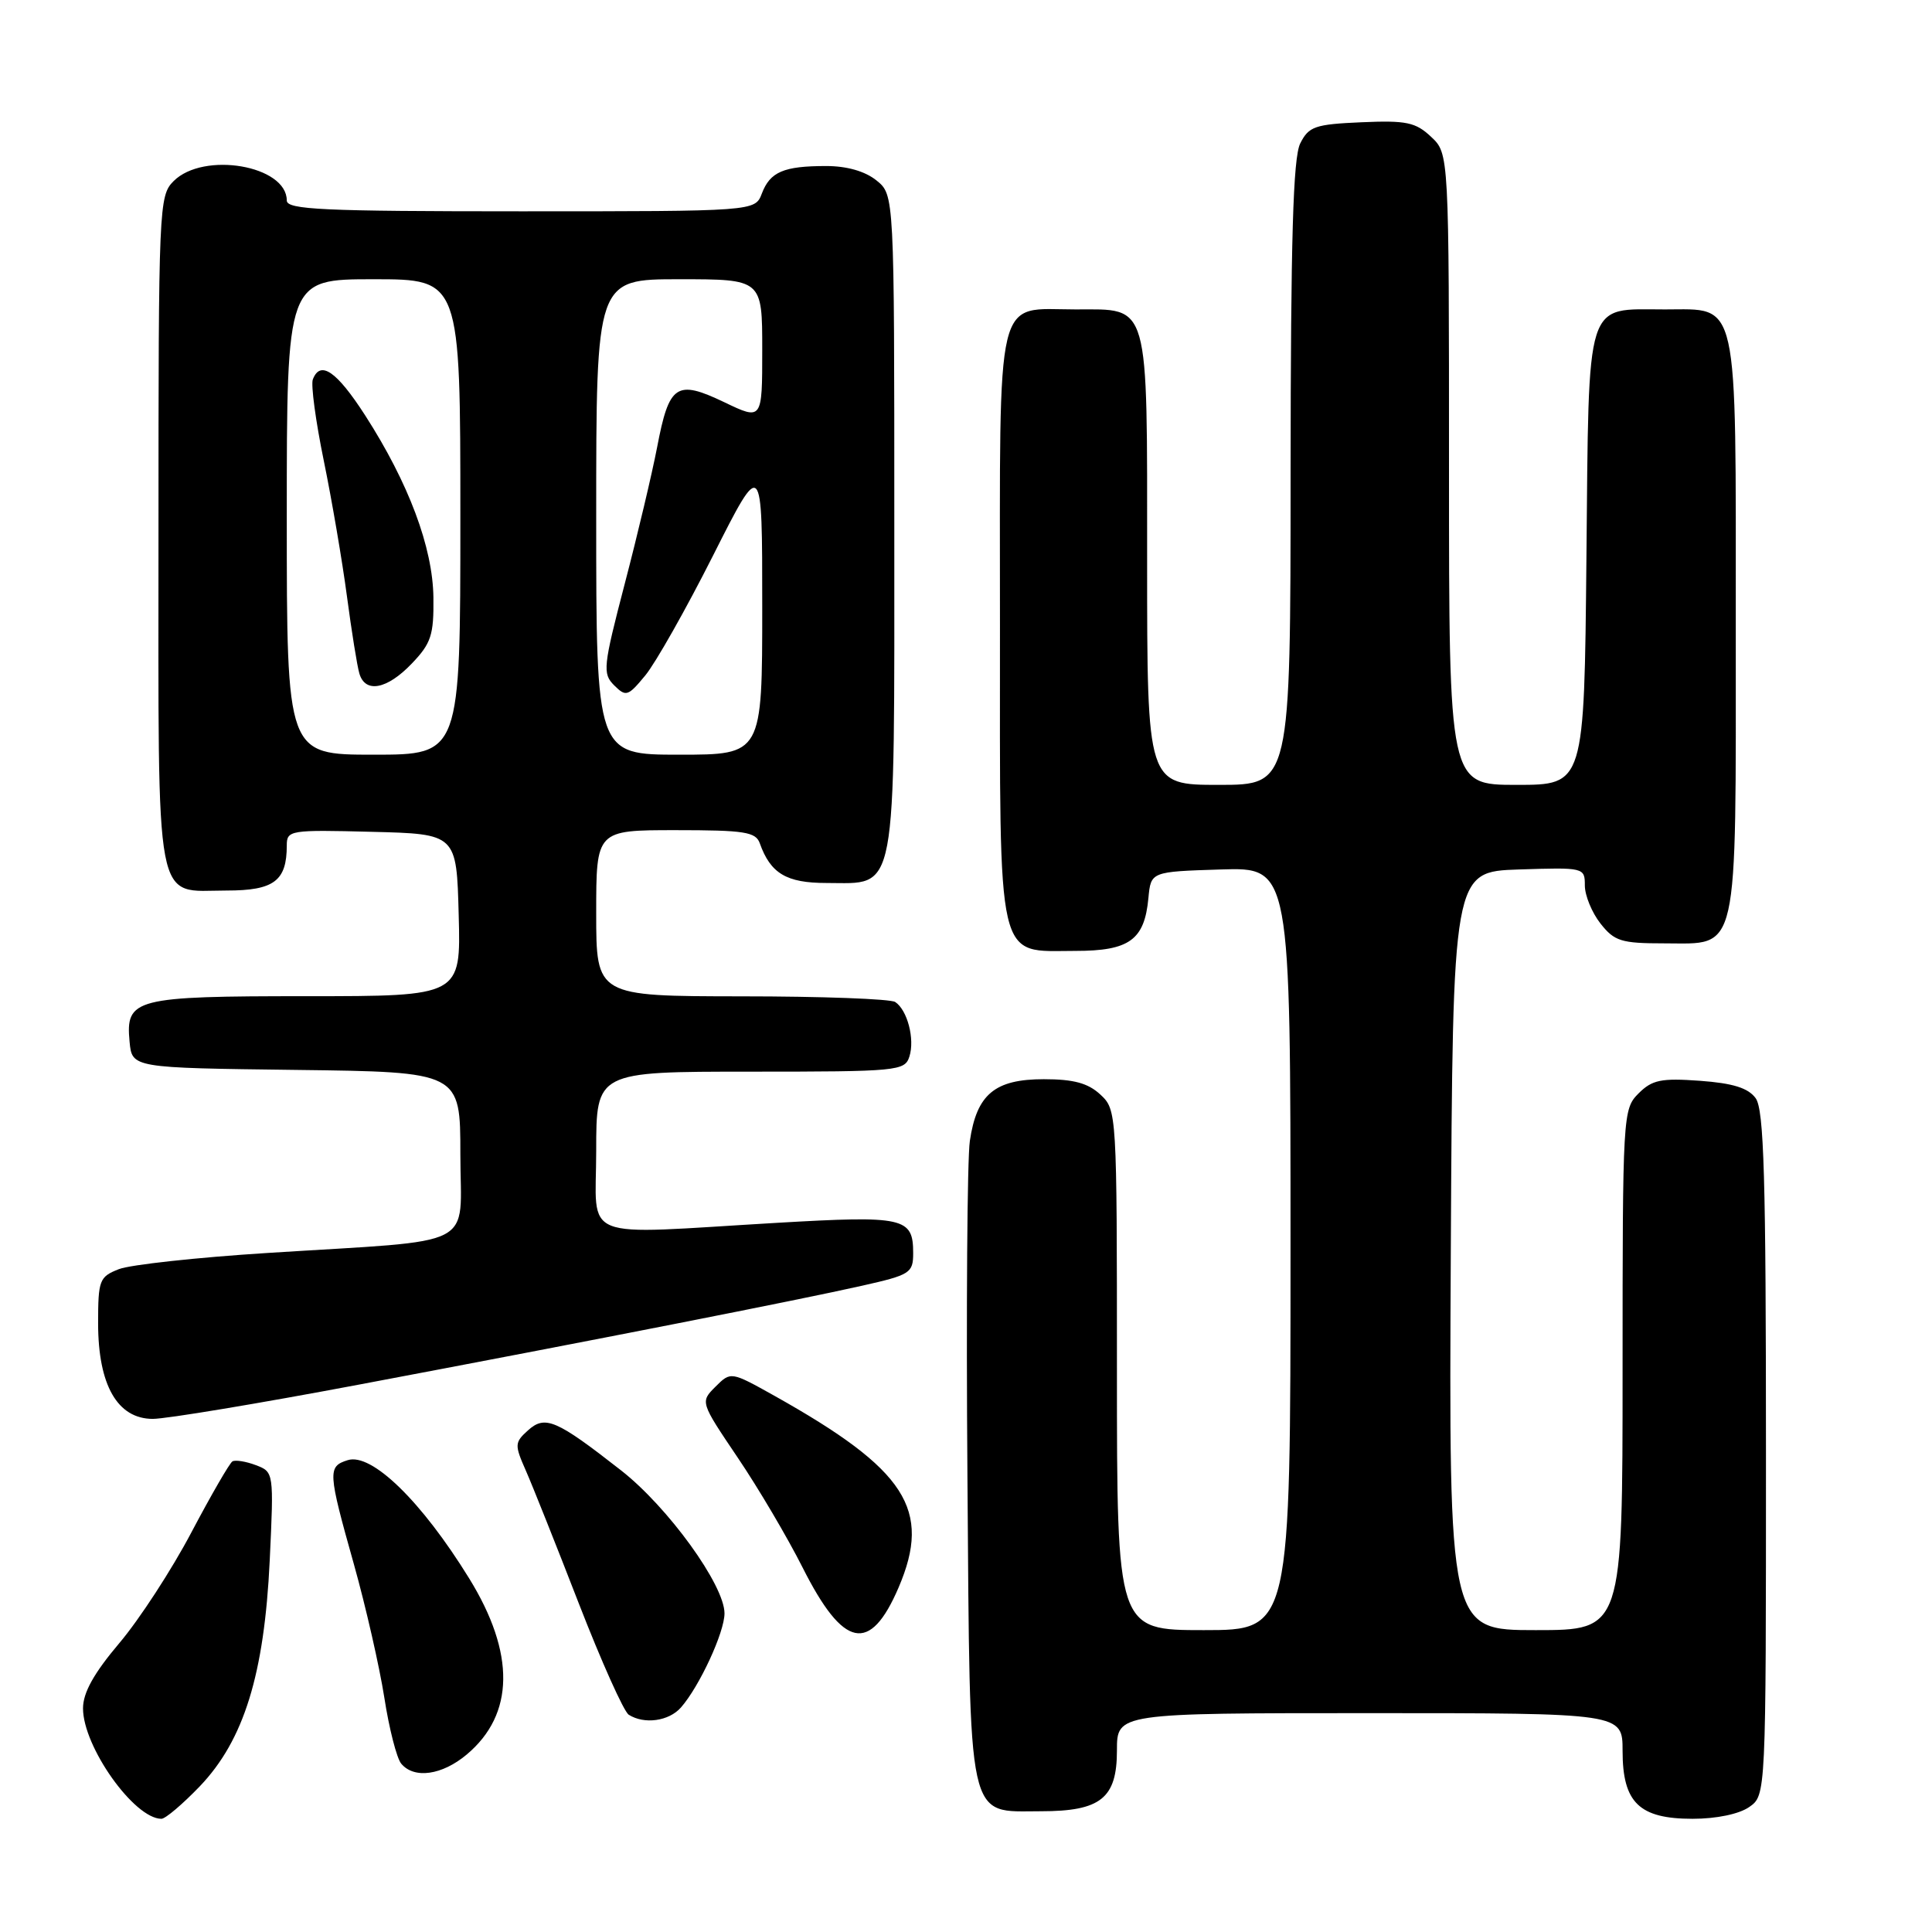 <?xml version="1.0" encoding="UTF-8" standalone="no"?>
<!DOCTYPE svg PUBLIC "-//W3C//DTD SVG 1.1//EN" "http://www.w3.org/Graphics/SVG/1.1/DTD/svg11.dtd" >
<svg xmlns="http://www.w3.org/2000/svg" xmlns:xlink="http://www.w3.org/1999/xlink" version="1.1" viewBox="0 0 256 256">
 <g >
 <path fill="currentColor"
d=" M 26.47 236.70 C 32.32 230.58 35.02 221.87 35.74 206.77 C 36.29 195.09 36.28 195.04 33.90 194.14 C 32.58 193.64 31.19 193.42 30.80 193.64 C 30.42 193.87 27.98 198.09 25.37 203.03 C 22.77 207.97 18.47 214.58 15.82 217.71 C 12.43 221.72 11.00 224.29 11.00 226.37 C 11.00 231.45 17.78 241.00 21.39 241.00 C 21.92 241.00 24.20 239.06 26.47 236.70 Z  M 231.78 239.44 C 234.00 237.89 234.00 237.89 234.00 192.63 C 234.00 155.97 233.74 147.03 232.63 145.51 C 231.64 144.16 229.62 143.53 225.25 143.21 C 220.10 142.84 218.92 143.08 217.11 144.89 C 215.04 146.96 215.00 147.72 215.00 181.50 C 215.00 216.00 215.00 216.00 203.49 216.00 C 191.98 216.00 191.98 216.00 192.24 165.75 C 192.50 115.50 192.50 115.50 201.25 115.21 C 209.90 114.93 210.00 114.95 210.00 117.33 C 210.00 118.65 210.93 120.92 212.07 122.37 C 213.92 124.72 214.82 125.00 220.52 125.00 C 230.50 125.00 230.00 127.21 230.00 83.00 C 230.00 38.85 230.48 41.00 220.63 41.00 C 209.94 41.00 210.55 39.09 210.21 73.92 C 209.92 104.00 209.92 104.00 200.96 104.00 C 192.00 104.00 192.00 104.00 192.00 62.17 C 192.00 20.35 192.00 20.35 189.63 18.13 C 187.58 16.20 186.36 15.94 180.41 16.20 C 174.24 16.47 173.42 16.75 172.29 19.00 C 171.34 20.89 171.03 31.58 171.01 62.75 C 171.00 104.00 171.00 104.00 161.50 104.00 C 152.00 104.00 152.00 104.00 152.00 74.33 C 152.00 39.57 152.41 41.00 142.54 41.00 C 131.75 41.00 132.50 37.86 132.50 82.81 C 132.50 128.47 131.93 126.00 142.50 126.00 C 149.65 126.00 151.65 124.55 152.17 119.00 C 152.50 115.50 152.50 115.50 161.75 115.21 C 171.00 114.92 171.00 114.92 171.00 165.46 C 171.00 216.00 171.00 216.00 159.50 216.00 C 148.00 216.00 148.00 216.00 148.00 181.54 C 148.00 147.38 147.98 147.06 145.81 145.04 C 144.18 143.52 142.27 143.00 138.31 143.00 C 131.81 143.00 129.42 145.00 128.51 151.18 C 128.16 153.56 128.02 173.57 128.19 195.65 C 128.55 242.31 128.04 240.00 137.93 240.00 C 145.85 240.00 148.00 238.28 148.00 231.94 C 148.00 227.00 148.00 227.00 181.50 227.00 C 215.00 227.00 215.00 227.00 215.00 232.00 C 215.00 238.86 217.20 241.00 224.28 241.00 C 227.44 241.00 230.45 240.37 231.78 239.44 Z  M 61.86 232.47 C 68.18 227.15 68.29 219.07 62.17 209.15 C 55.87 198.93 49.24 192.47 46.07 193.48 C 43.40 194.32 43.44 195.00 46.89 207.26 C 48.48 212.92 50.29 220.89 50.93 224.97 C 51.56 229.05 52.57 232.98 53.16 233.69 C 54.87 235.75 58.58 235.23 61.86 232.47 Z  M 90.23 226.25 C 92.68 223.46 96.00 216.29 96.00 213.78 C 96.00 210.04 88.52 199.70 82.29 194.83 C 73.70 188.11 72.23 187.48 69.95 189.54 C 68.18 191.14 68.17 191.45 69.68 194.87 C 70.56 196.87 73.72 204.79 76.70 212.48 C 79.69 220.17 82.66 226.80 83.31 227.21 C 85.37 228.52 88.63 228.07 90.23 226.25 Z  M 119.07 210.35 C 123.49 200.02 120.08 194.74 102.67 184.98 C 96.84 181.72 96.84 181.72 94.81 183.74 C 92.78 185.77 92.78 185.77 97.75 193.14 C 100.49 197.19 104.35 203.74 106.34 207.69 C 111.76 218.45 115.28 219.18 119.07 210.35 Z  M 47.50 183.48 C 78.73 177.59 105.79 172.27 114.25 170.36 C 120.61 168.93 121.00 168.68 121.00 166.04 C 121.00 161.32 119.82 161.05 102.98 162.03 C 76.31 163.59 79.00 164.66 79.00 152.50 C 79.00 142.00 79.00 142.00 99.43 142.00 C 118.99 142.00 119.89 141.91 120.50 140.00 C 121.24 137.68 120.23 133.83 118.62 132.77 C 118.00 132.36 108.84 132.02 98.25 132.02 C 79.00 132.00 79.00 132.00 79.00 121.00 C 79.00 110.00 79.00 110.00 89.53 110.00 C 98.66 110.00 100.15 110.23 100.68 111.75 C 102.10 115.74 104.21 117.00 109.50 117.00 C 118.98 117.00 118.50 119.54 118.50 69.31 C 118.50 25.82 118.50 25.82 116.14 23.91 C 114.63 22.69 112.22 22.00 109.47 22.00 C 103.84 22.00 102.04 22.77 100.95 25.64 C 100.05 28.00 100.05 28.00 69.02 28.00 C 42.80 28.00 38.00 27.78 38.00 26.57 C 38.00 21.92 26.97 20.03 23.00 24.00 C 21.06 25.94 21.00 27.33 21.00 70.43 C 21.00 121.40 20.35 118.00 30.04 118.00 C 36.30 118.00 38.00 116.73 38.00 112.03 C 38.00 110.01 38.40 109.94 49.25 110.22 C 60.50 110.50 60.50 110.50 60.78 121.25 C 61.07 132.00 61.07 132.00 40.72 132.00 C 17.80 132.00 16.63 132.30 17.17 138.04 C 17.50 141.50 17.50 141.50 39.25 141.77 C 61.00 142.04 61.00 142.04 61.00 152.96 C 61.00 165.66 63.81 164.22 35.50 166.02 C 26.15 166.61 17.26 167.58 15.75 168.17 C 13.17 169.18 13.00 169.61 13.00 175.37 C 13.01 183.54 15.56 188.00 20.24 188.01 C 22.03 188.01 34.30 185.97 47.50 183.48 Z  M 38.00 68.50 C 38.00 37.00 38.00 37.00 49.50 37.00 C 61.00 37.00 61.00 37.00 61.00 68.50 C 61.00 100.00 61.00 100.00 49.50 100.00 C 38.00 100.00 38.00 100.00 38.00 68.50 Z  M 54.56 87.93 C 57.13 85.25 57.49 84.15 57.43 79.18 C 57.35 72.54 54.15 64.00 48.38 55.03 C 44.60 49.17 42.44 47.69 41.45 50.28 C 41.18 50.98 41.83 55.82 42.90 61.03 C 43.97 66.24 45.35 74.33 45.97 79.00 C 46.59 83.67 47.33 88.29 47.62 89.25 C 48.40 91.90 51.29 91.35 54.56 87.93 Z  M 79.00 68.50 C 79.00 37.00 79.00 37.00 90.00 37.00 C 101.00 37.00 101.00 37.00 101.00 46.35 C 101.00 55.71 101.00 55.71 95.94 53.28 C 89.63 50.27 88.66 50.92 87.07 59.27 C 86.41 62.70 84.49 70.82 82.79 77.32 C 79.91 88.36 79.82 89.25 81.38 90.81 C 82.94 92.36 83.21 92.28 85.51 89.49 C 86.87 87.84 90.91 80.70 94.49 73.60 C 101.00 60.70 101.00 60.70 101.00 80.35 C 101.00 100.00 101.00 100.00 90.00 100.00 C 79.00 100.00 79.00 100.00 79.00 68.50 Z "/>
</g>
</svg>